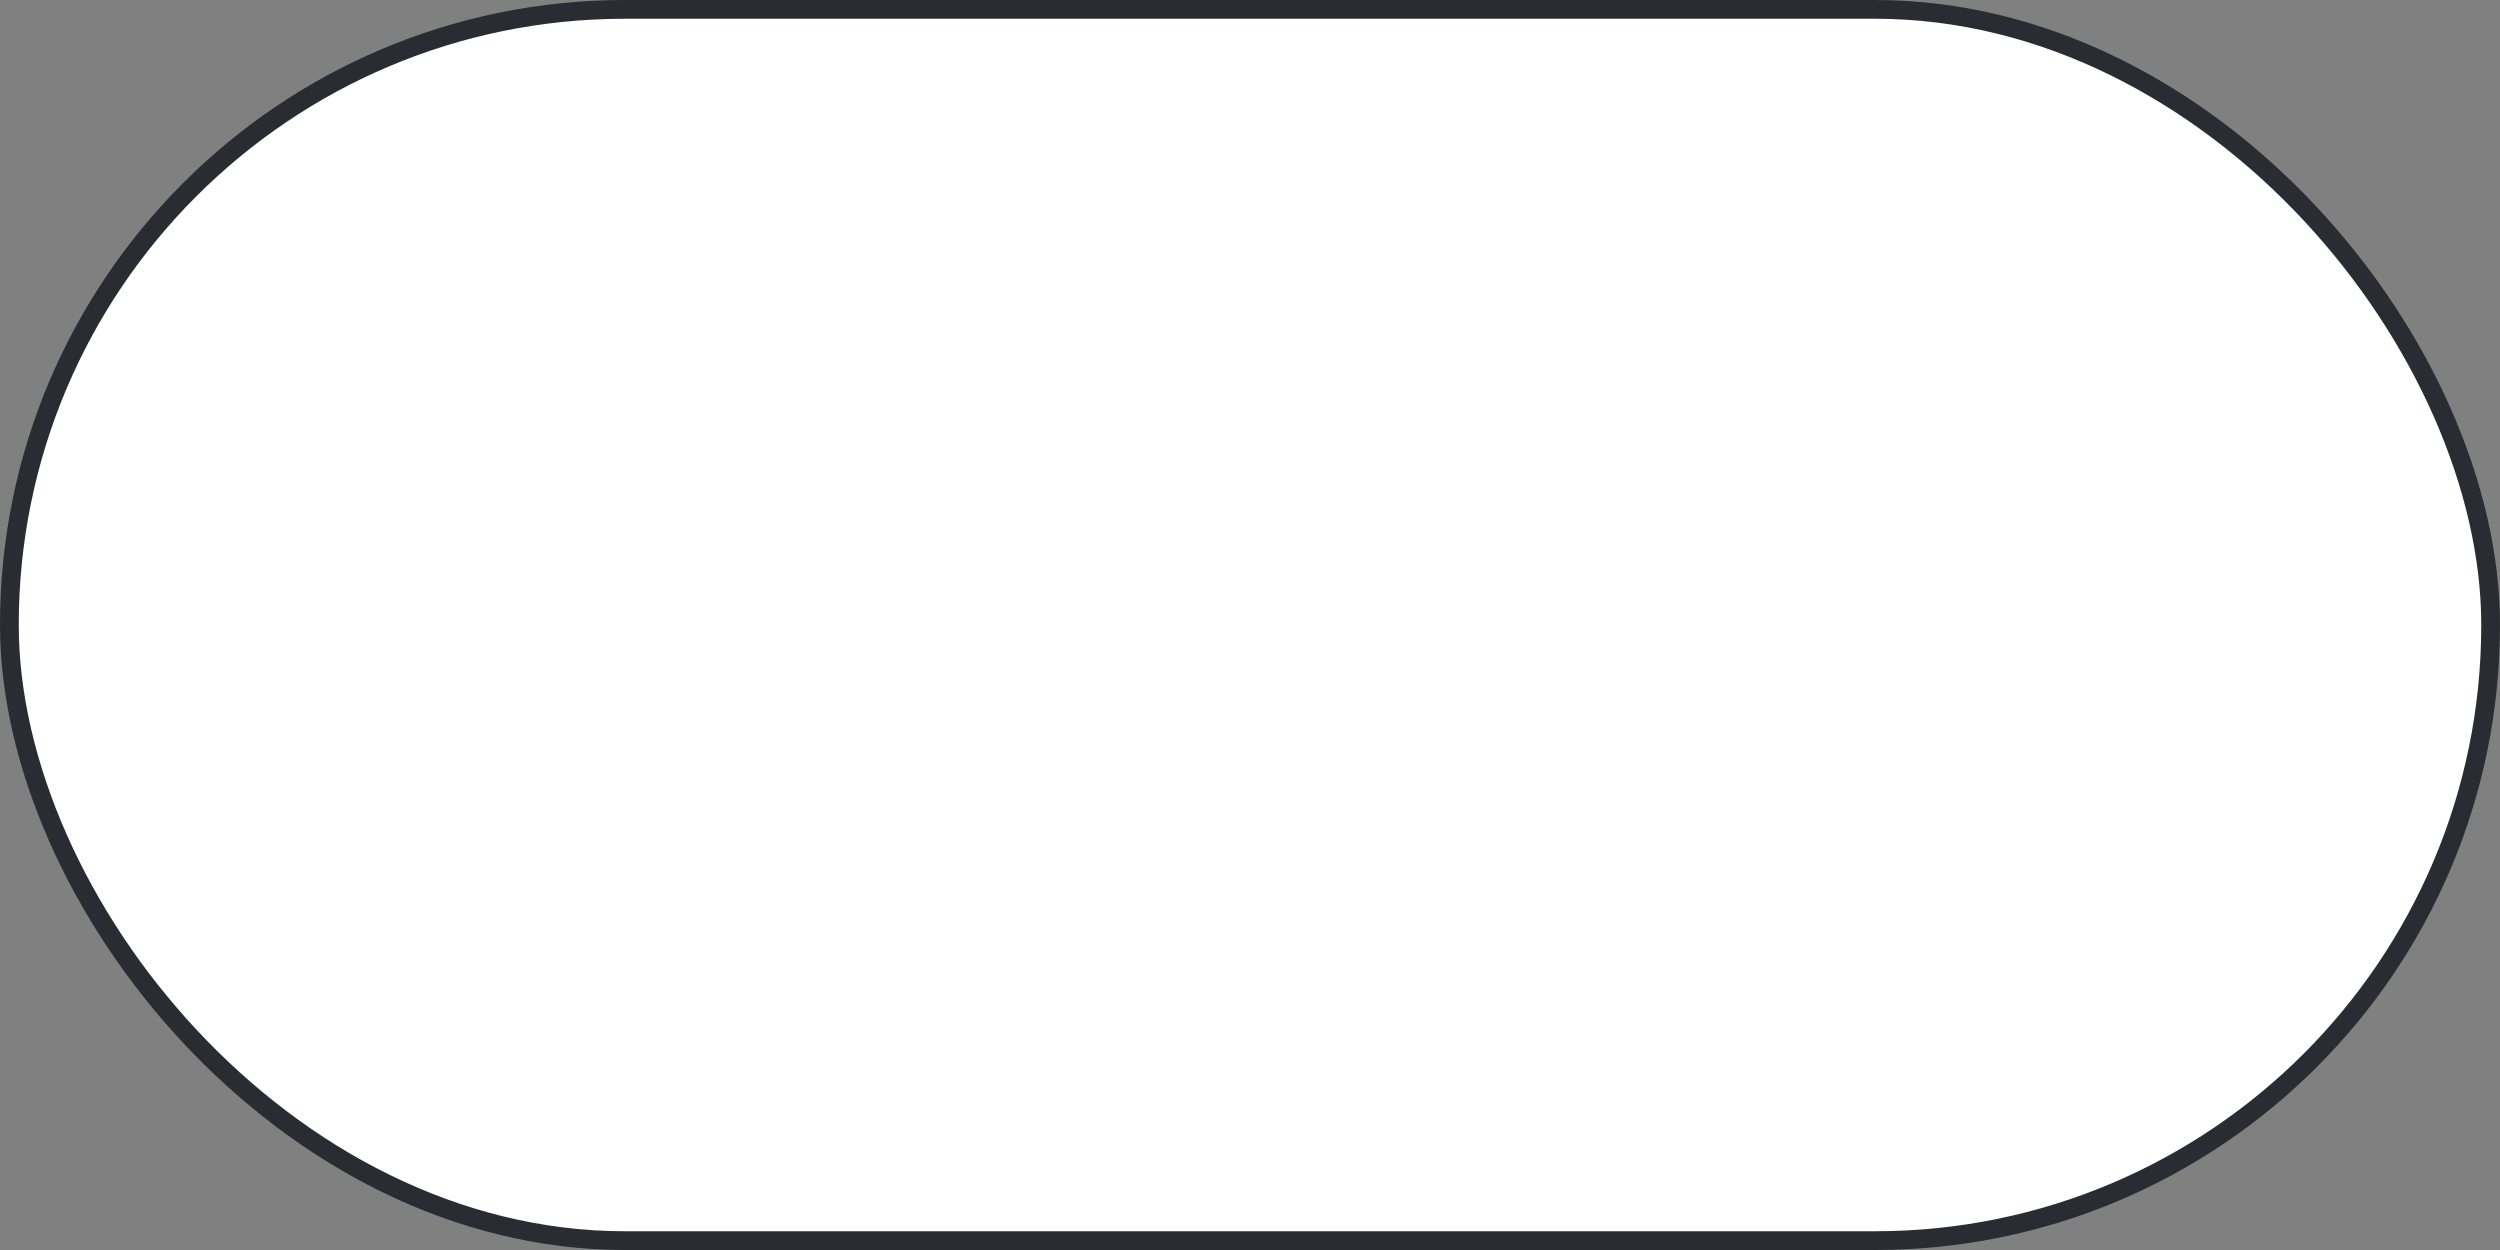 <svg viewBox="0 0 200 100" fill="none" xmlns="http://www.w3.org/2000/svg" width="100%" height="100%" >
  <rect x="0" y="0" width="200" height="100" fill="#808080" stroke="none"/>
  <rect x="0.75" y="0.75" width="198.5" height="98.5" rx="49.25" fill="white" stroke="#292C33" stroke-width="1.5"/>
</svg>
